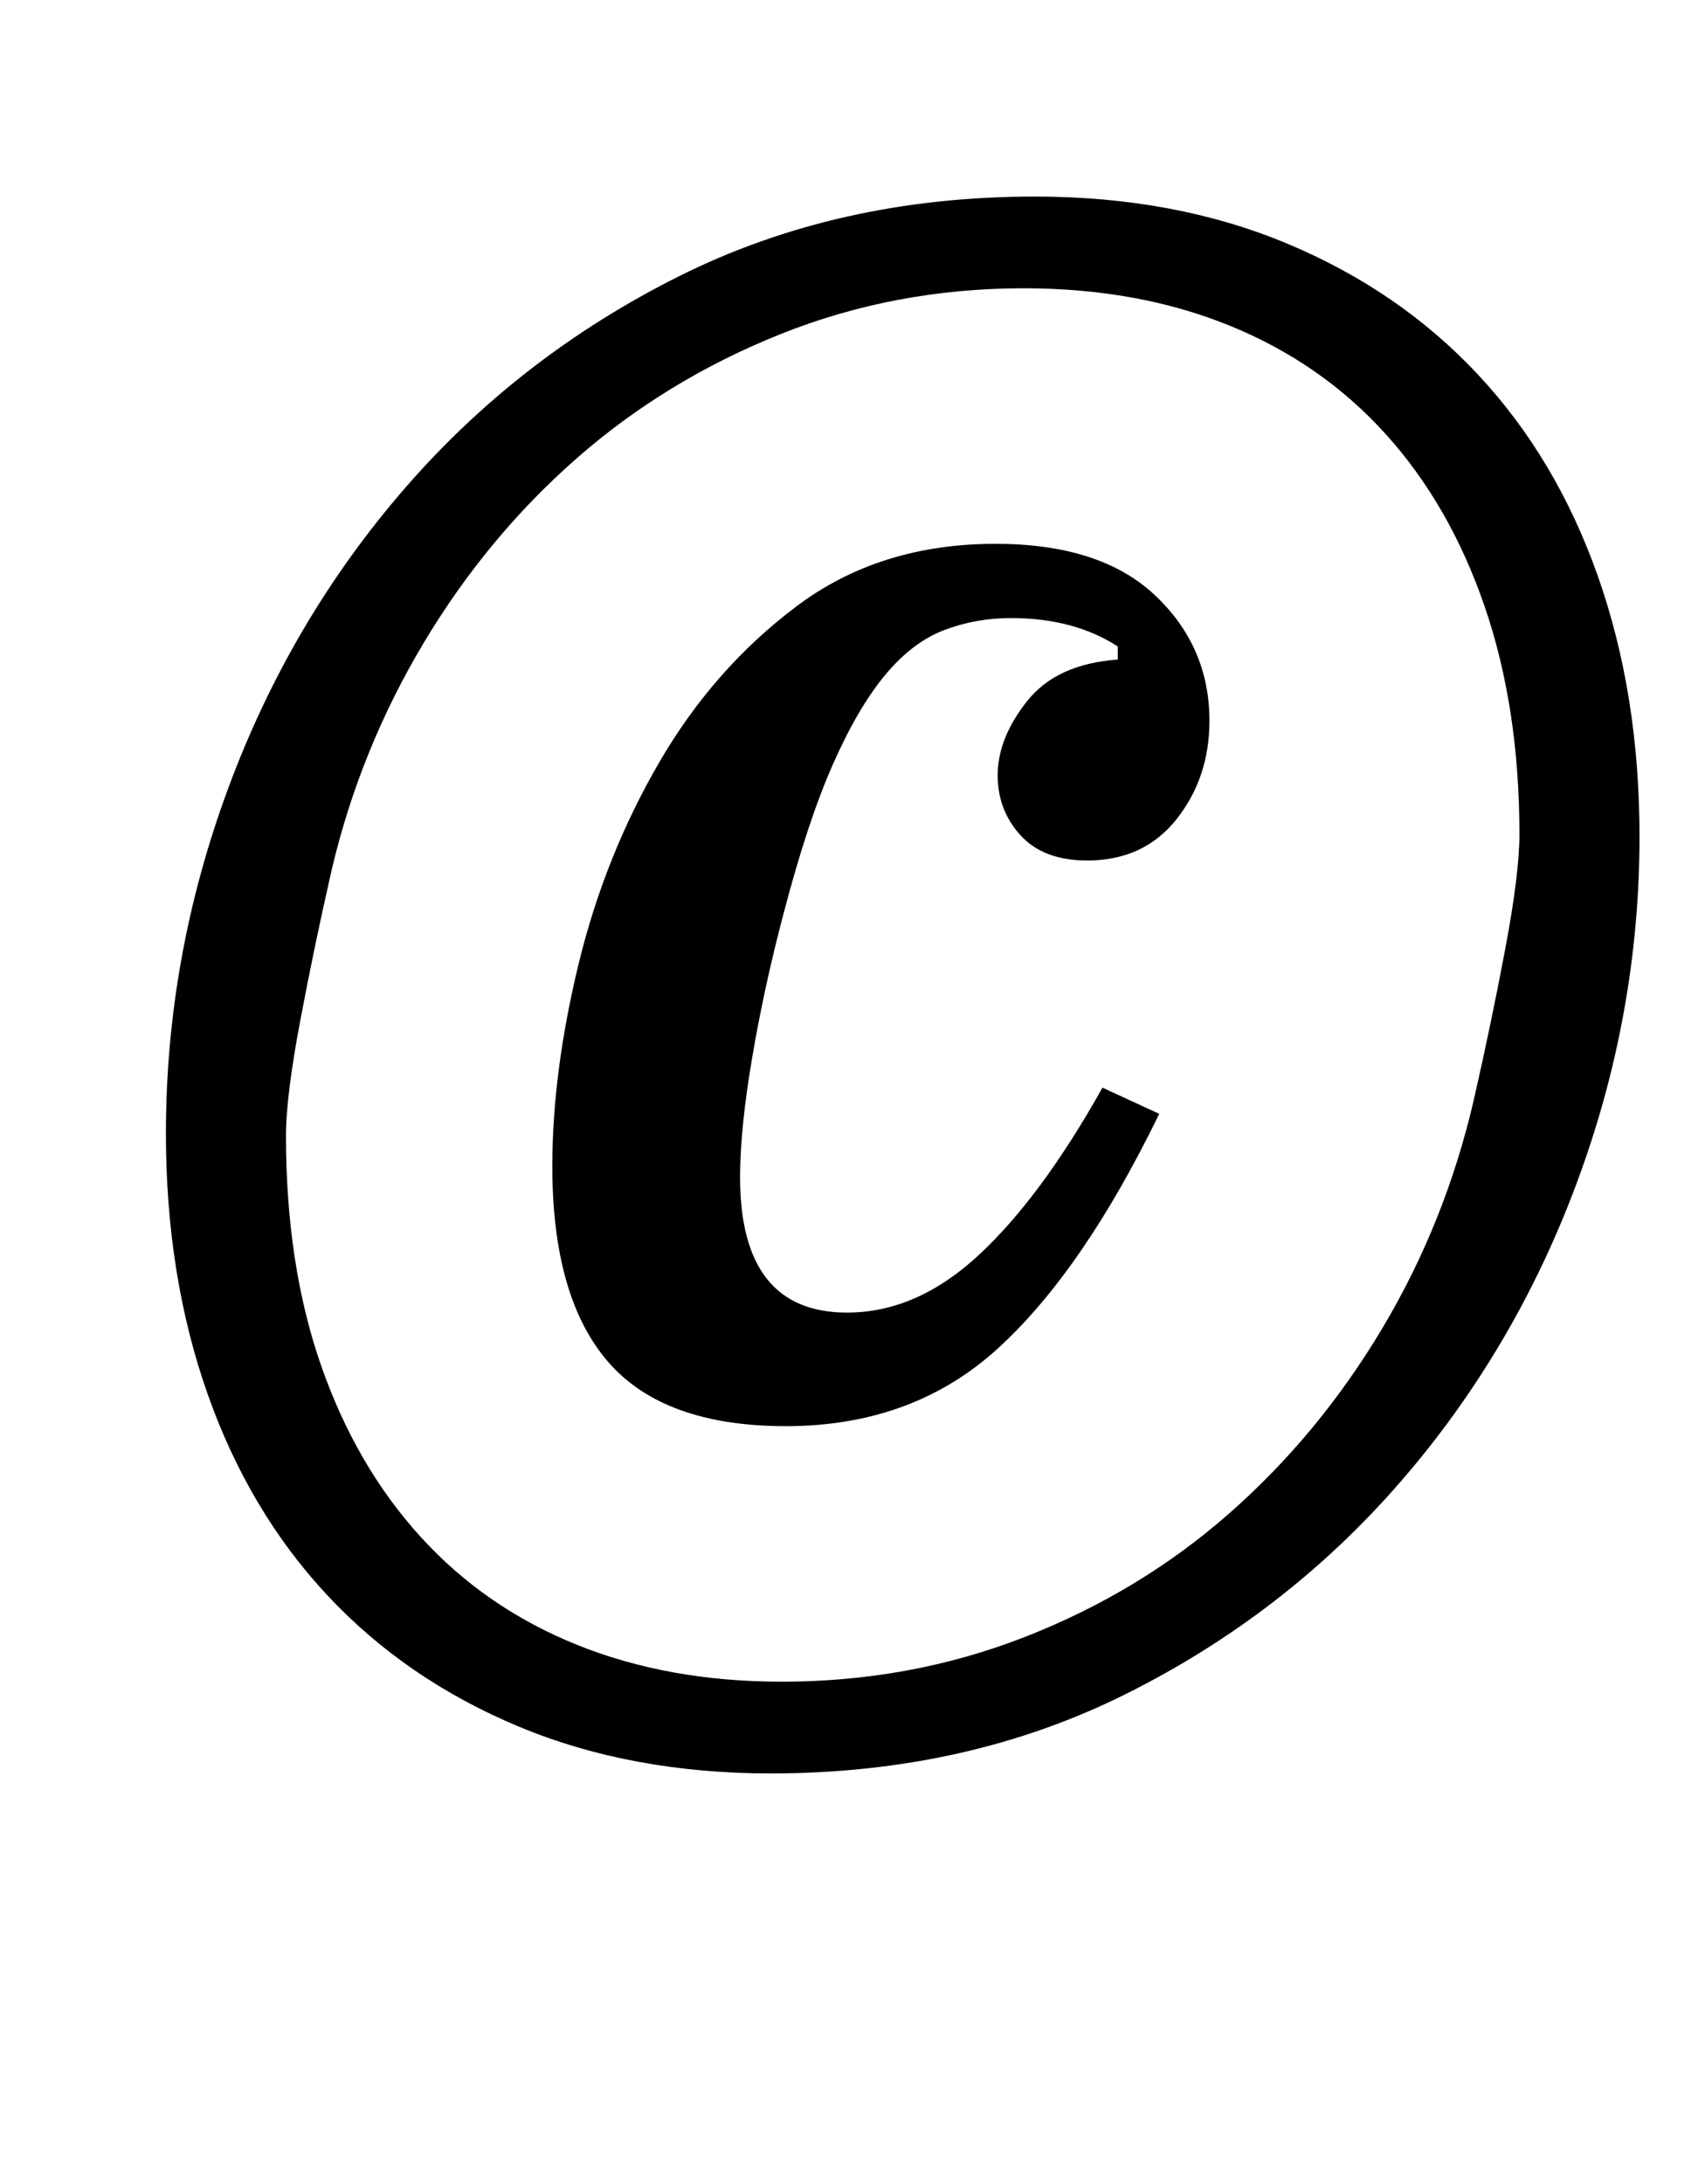 <?xml version="1.0" standalone="no"?>
<!DOCTYPE svg PUBLIC "-//W3C//DTD SVG 1.1//EN" "http://www.w3.org/Graphics/SVG/1.1/DTD/svg11.dtd" >
<svg xmlns="http://www.w3.org/2000/svg" xmlns:xlink="http://www.w3.org/1999/xlink" version="1.1" viewBox="-10 0 781 1000">
  <g transform="matrix(1 0 0 -1 0 800)">
   <path fill="currentColor"
d="M350 147q-56 0 -81.5 29.5t-25.5 89.5q0 43 12 92.5t37 92.5t63 71.5t91 28.5q48 0 73 -23.5t25 -57.5q0 -26 -15 -45t-41 -19q-20 0 -30.5 11.5t-10.5 27.5q0 17 13.5 34t41.5 19v6q-20 13 -49 13q-16 0 -30.5 -5.5t-27 -20.5t-24 -41t-22.5 -68q-9 -34 -14.5 -66.5
t-5.5 -54.5q0 -62 49 -62q32 0 60.5 26.5t56.5 76.5l26 -12q-35 -72 -74 -107.5t-97 -35.5zM348 30q59 0 111.5 20.5t93.5 56.5t70 84.5t42 104.5q8 35 14.5 69.5t6.5 52.5q0 58 -16 104.5t-45.5 79t-71.5 49.5t-94 17q-59 0 -111.5 -21t-93.5 -57t-70 -84.5t-42 -103.5
q-8 -35 -14.5 -69.5t-6.5 -52.5q0 -59 16 -105t45.5 -78.5t71.5 -49.5t94 -17zM343 -12q-64 0 -115.5 21.5t-87.5 60t-55 92.5t-19 119q0 81 28.5 158t81 137.5t125.5 97t163 36.5q64 0 115.5 -21.5t87.5 -60t55 -92.5t19 -119q0 -81 -28.5 -158t-81 -137.5t-125.5 -97
t-163 -36.5z" />
  </g>

</svg>
